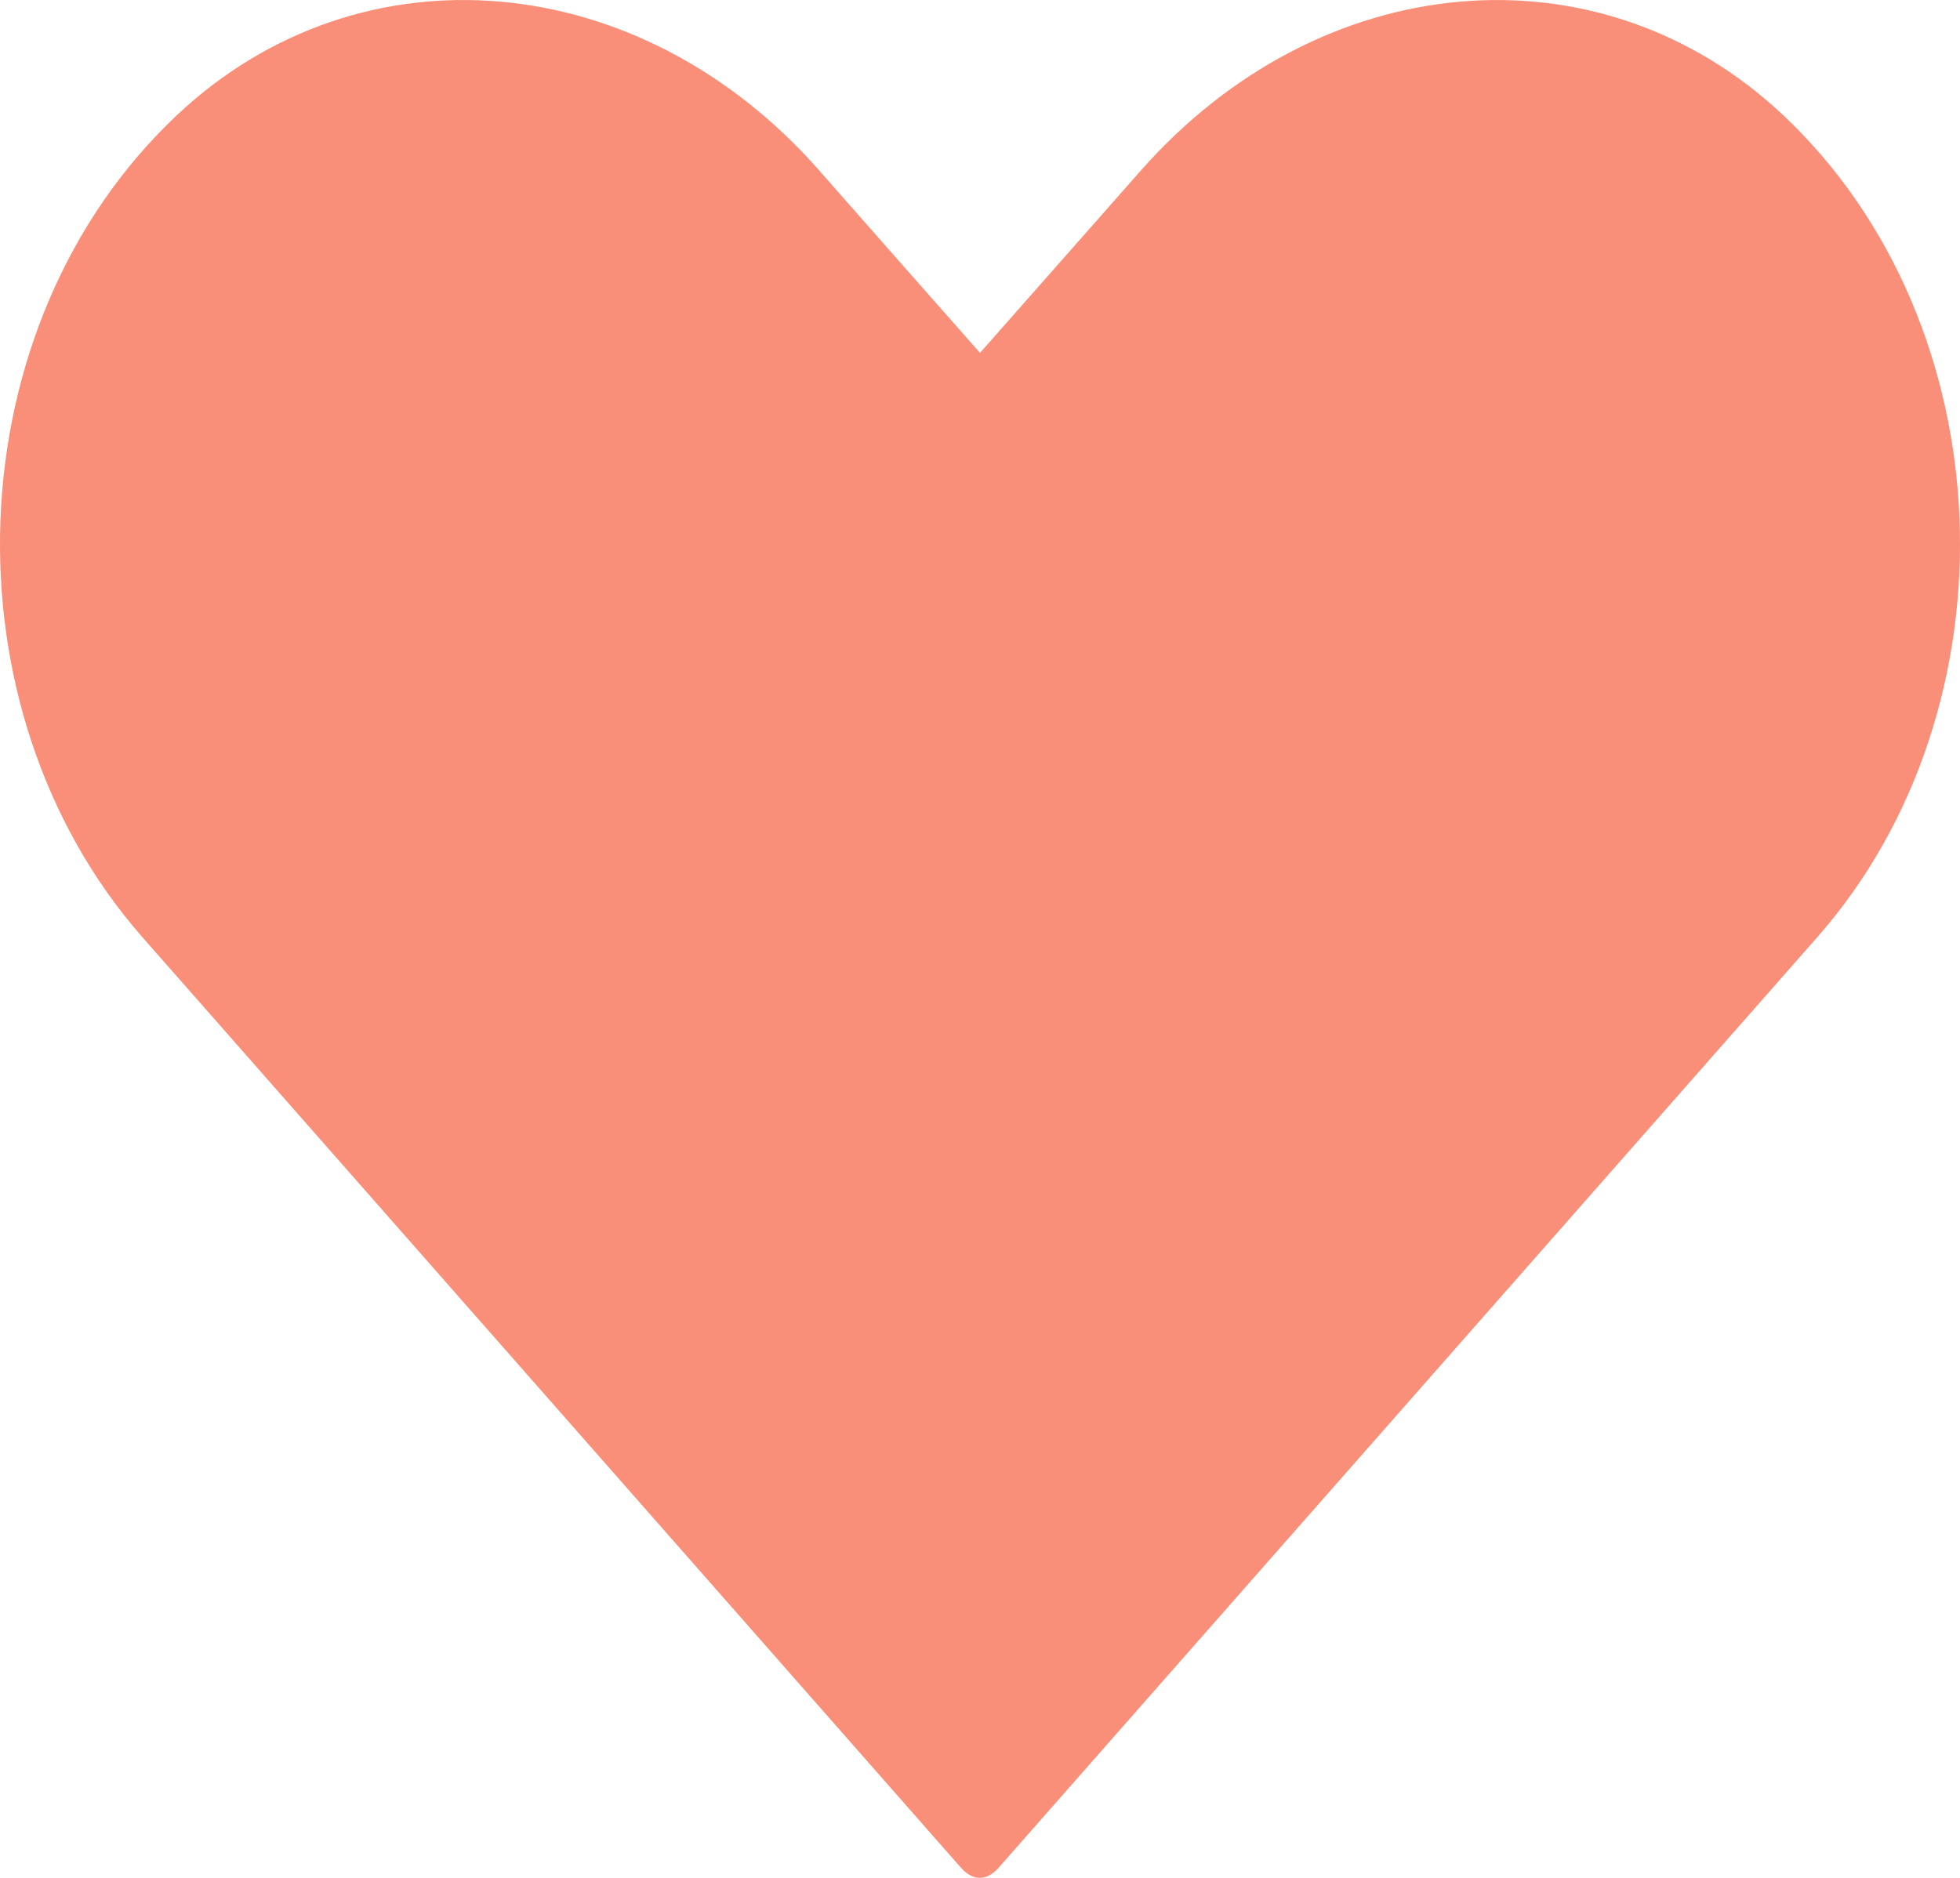 <svg width="24" height="23" viewBox="0 0 24 23" fill="none" xmlns="http://www.w3.org/2000/svg">
<g clip-path="url(#clip0_2980_2364)">
<path d="M13.964 2.095C16.167 -0.408 19.58 -0.705 21.829 1.405C24.565 3.977 24.725 8.669 22.253 11.478L12.228 22.876C12.137 22.979 12.052 23 11.998 23C11.943 23 11.859 22.979 11.768 22.877L1.744 11.479C-0.724 8.67 -0.565 3.977 2.172 1.405C4.421 -0.705 7.839 -0.408 10.036 2.093L10.037 2.095L11.057 3.253L12 4.322L12.943 3.253L13.964 2.095Z" fill="#F98F78"/>
</g>
<defs>
<clipPath id="clip0_2980_2364">
<rect width="24" height="23" fill="white"/>
</clipPath>
</defs>
</svg>
